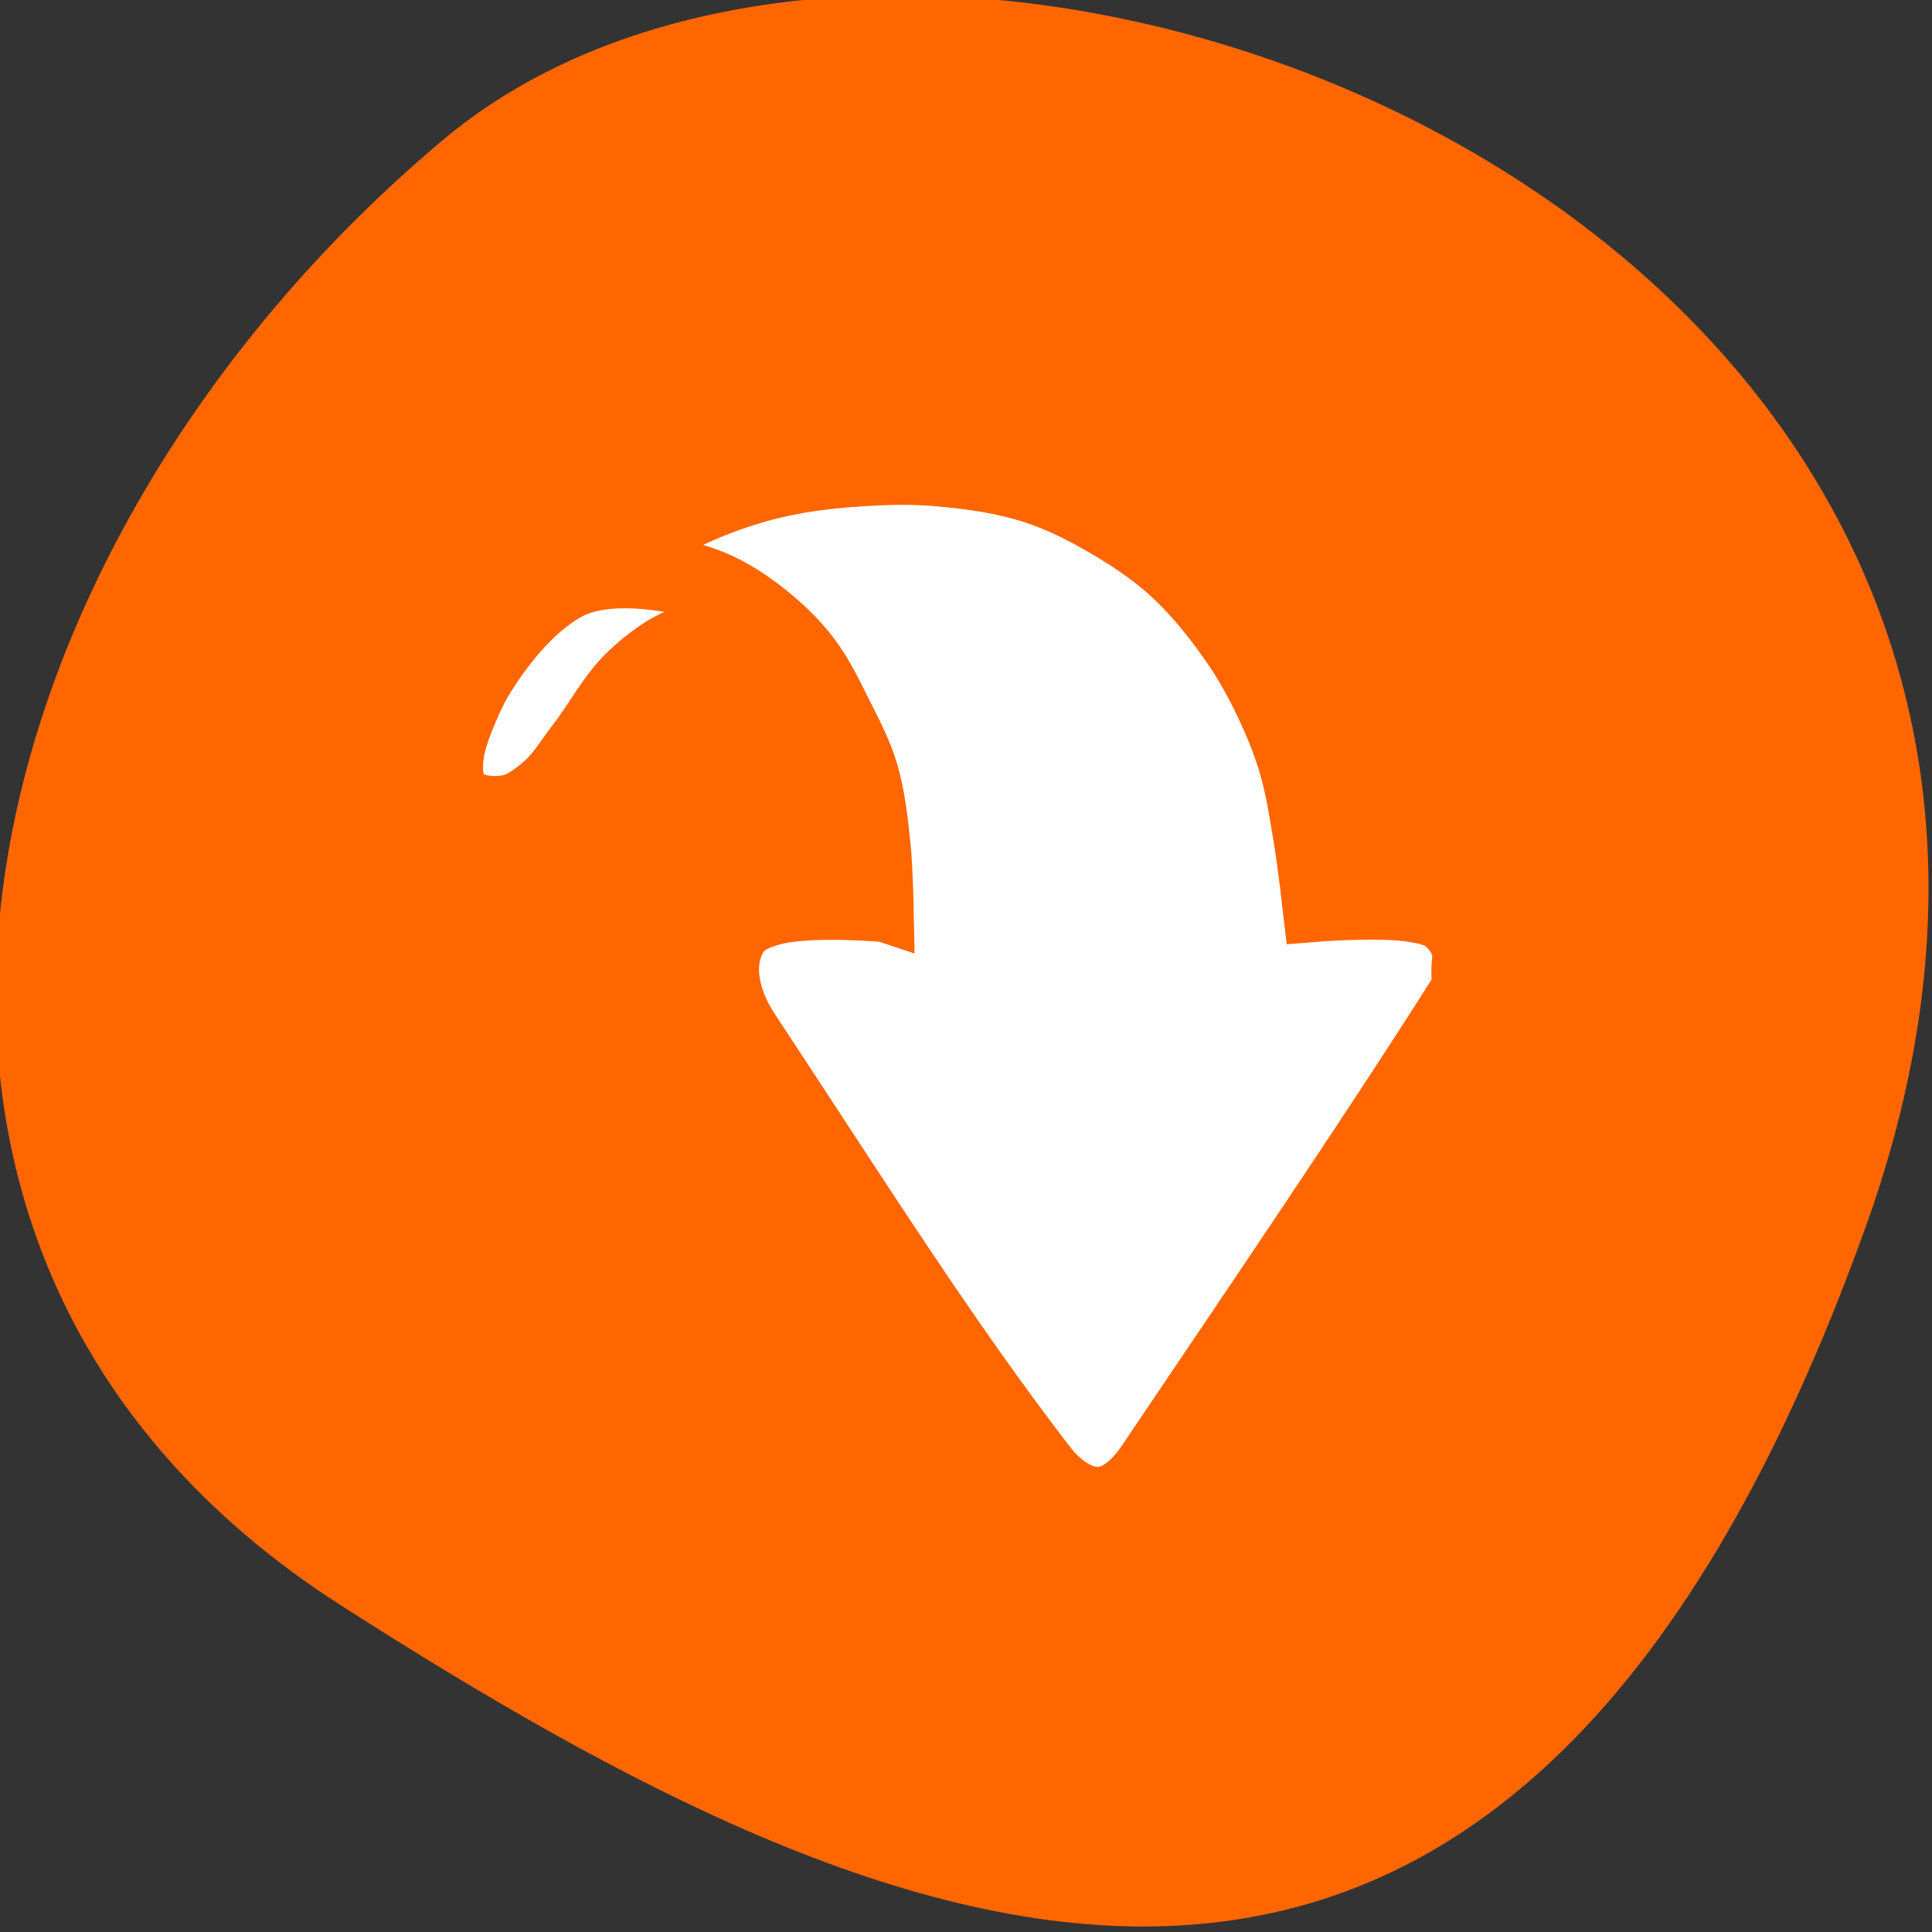 <svg xmlns="http://www.w3.org/2000/svg" viewBox="0 0 256 256"><rect x="0" y="0" width="256" height="256" fill="#333333" stroke="none"/><defs><clipPath><path d="M 0,64 H64 V128 H0 z"/></clipPath></defs><g fill="#f60" color="#000"><path d="m -1360.14 1641.33 c 46.11 -98.28 -119.59 -146.07 -181.85 -106.06 -62.25 40.01 -83.52 108.58 -13.01 143.08 70.51 34.501 148.75 61.26 194.86 -37.03 z" transform="matrix(1.037 0 0 1.357 1657.71 -2064.8)" fill="#f60"/></g><g transform="matrix(2.21 0 0 2.52 56.52 48.944)" fill="#fff" stroke="#f60" stroke-width="3.5"><path d="m 27.455 28.364 c 0 0 -4.551 -0.363 -6.727 0.182 -0.657 0.165 -1.374 0.397 -1.818 0.909 -0.502 0.579 -0.746 1.415 -0.727 2.182 0.029 1.17 0.57 2.337 1.273 3.273 6.831 9.09 11.91 16.179 17.818 22.909 0.769 0.876 1.927 1.695 3.091 1.636 1.091 -0.055 2.062 -0.952 2.727 -1.818 5.829 -7.589 13.397 -17.331 18.727 -24.727 0.286 -0.396 0.151 -0.967 0.182 -1.455 0.023 -0.363 0.115 -0.746 0 -1.091 -0.192 -0.575 -0.594 -1.108 -1.091 -1.455 -0.519 -0.362 -1.192 -0.454 -1.818 -0.545 -1.979 -0.29 -6 0 -6 0 0 0 -0.319 -2.432 -0.545 -3.636 -0.253 -1.344 -0.478 -2.702 -0.909 -4 -0.376 -1.133 -0.886 -2.223 -1.455 -3.273 -0.584 -1.079 -1.241 -2.127 -2 -3.091 -1.034 -1.314 -2.169 -2.567 -3.455 -3.636 c -1.112 -0.924 -2.36 -1.685 -3.636 -2.364 -1.511 -0.803 -3.083 -1.527 -4.727 -2 -1.829 -0.526 -3.739 -0.757 -5.636 -0.909 -1.571 -0.126 -3.154 -0.09 -4.727 0 -1.584 0.091 -3.17 0.245 -4.727 0.545 c -1.357 0.262 -2.696 0.632 -4 1.091 -1.434 0.504 -2.816 1.151 -4.182 1.818 -1.364 0.667 -4 2.182 -4 2.182 0 0 3.02 -0.605 4.545 -0.545 1.235 0.048 2.472 0.313 3.636 0.727 1.098 0.391 2.129 0.978 3.091 1.636 0.993 0.68 1.938 1.456 2.727 2.364 0.805 0.926 1.391 2.025 2 3.091 0.538 0.941 1.107 1.882 1.455 2.909 0.415 1.227 0.57 2.532 0.727 3.818 0.133 1.084 0.182 3.273 0.182 3.273 z"/><path d="m 20.364 13.818 c 0 0 -3.341 -0.12 -4.909 0.364 -1.271 0.392 -2.433 1.147 -3.455 2 -1.221 1.019 -2.038 2.444 -3.091 3.636 -0.653 0.74 -1.212 1.588 -2 2.182 -0.649 0.49 -1.375 0.989 -2.182 1.091 -0.861 0.109 -1.899 0.033 -2.545 -0.545 -0.428 -0.383 -0.541 -1.061 -0.545 -1.636 -0.01 -1.208 0.561 -2.369 1.091 -3.455 0.516 -1.058 1.231 -2.02 2 -2.909 c 0.757 -0.876 1.594 -1.704 2.545 -2.364 0.668 -0.463 1.395 -0.887 2.182 -1.091 1.351 -0.35 2.794 -0.322 4.182 -0.182 1.492 0.151 3.01 0.438 4.364 1.091 c 0.895 0.433 2.364 1.818 2.364 1.818 z"/></g></svg>